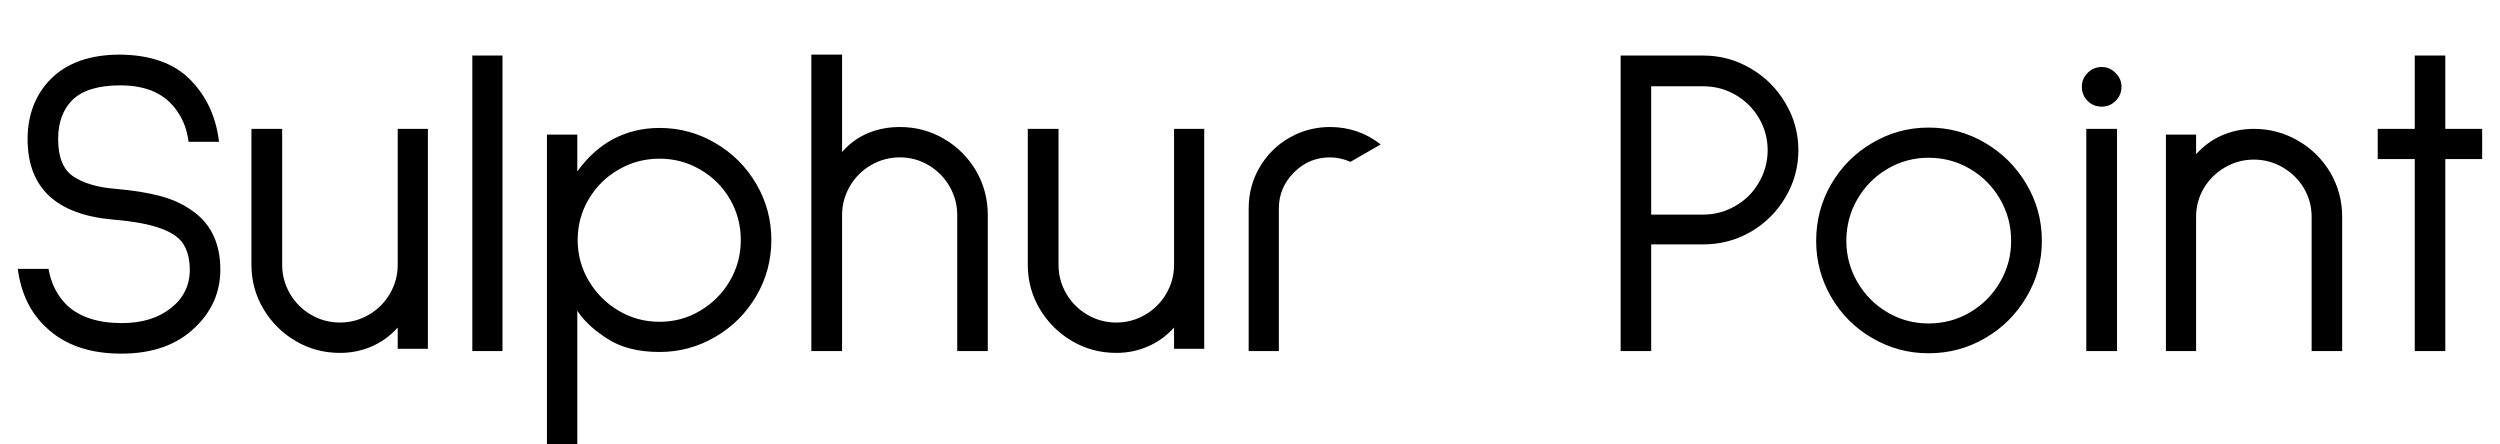 <svg xmlns="http://www.w3.org/2000/svg" xmlns:xlink="http://www.w3.org/1999/xlink" width="135.024" height="24"><path fill="black" d="M10.18 7.66L10.18 7.63Q10.06 6.72 9.60 6.05L9.60 6.05Q8.66 4.61 6.50 4.61L6.50 4.61Q4.70 4.61 3.89 5.42L3.89 5.42Q3.14 6.19 3.14 7.51L3.14 7.51Q3.14 8.98 3.96 9.53Q4.78 10.08 6.24 10.20L6.24 10.20Q7.63 10.32 8.59 10.57Q9.55 10.82 10.20 11.26L10.20 11.26Q11.90 12.31 11.90 14.57L11.90 14.57Q11.90 15.46 11.56 16.25Q11.21 17.04 10.56 17.66L10.56 17.66Q9.10 19.10 6.55 19.10L6.55 19.10Q3.98 19.10 2.50 17.69L2.50 17.69Q1.22 16.51 0.96 14.52L0.96 14.52L2.62 14.52Q2.83 15.72 3.62 16.49L3.62 16.49Q4.66 17.45 6.58 17.45L6.58 17.45Q8.21 17.45 9.23 16.64Q10.25 15.84 10.25 14.57L10.25 14.57Q10.25 13.75 9.92 13.21Q9.60 12.67 8.69 12.34Q7.78 12 6.10 11.86L6.10 11.86Q1.49 11.45 1.49 7.51L1.49 7.51Q1.49 6.53 1.81 5.70Q2.14 4.87 2.74 4.27L2.74 4.27Q4.06 2.95 6.48 2.95L6.48 2.95L6.50 2.95Q8.98 2.98 10.28 4.31Q11.59 5.64 11.83 7.66L11.83 7.66L10.18 7.66ZM18.36 19.06Q17.06 19.06 15.97 18.42Q14.88 17.78 14.23 16.69Q13.58 15.60 13.58 14.30L13.58 14.30L13.58 6.96L15.24 6.96L15.24 14.30Q15.24 15.14 15.66 15.86Q16.08 16.58 16.80 17.00Q17.52 17.42 18.36 17.42L18.36 17.42Q19.20 17.42 19.92 17.00Q20.64 16.58 21.06 15.86Q21.48 15.14 21.48 14.30L21.48 14.30L21.48 6.96L23.11 6.96L23.11 18.84L21.48 18.84L21.48 17.69Q20.88 18.36 20.08 18.71Q19.27 19.06 18.36 19.06L18.36 19.06ZM25.51 3L27.14 3L27.14 18.96L25.51 18.96L25.51 3ZM31.18 24.07L29.54 24.07L29.54 7.27L31.18 7.27L31.18 9.26Q32.02 8.09 33.14 7.50Q34.27 6.91 35.62 6.91L35.62 6.91Q37.25 6.91 38.64 7.73Q40.03 8.54 40.85 9.94Q41.66 11.33 41.66 12.96L41.66 12.96Q41.66 14.59 40.85 15.98Q40.03 17.38 38.64 18.19Q37.25 19.01 35.62 19.01L35.62 19.01Q33.91 19.01 32.81 18.30Q31.70 17.59 31.18 16.78L31.18 16.78L31.18 24.07ZM35.62 8.57Q34.42 8.57 33.41 9.16Q32.40 9.74 31.80 10.75Q31.20 11.76 31.20 12.96L31.20 12.96Q31.20 14.16 31.80 15.17Q32.40 16.18 33.41 16.78Q34.42 17.38 35.62 17.38L35.62 17.38Q36.82 17.38 37.82 16.78Q38.83 16.18 39.42 15.17Q40.01 14.16 40.01 12.96L40.01 12.96Q40.01 11.76 39.42 10.75Q38.83 9.74 37.82 9.16Q36.82 8.57 35.62 8.57L35.62 8.57ZM48.60 6.86Q49.90 6.86 50.99 7.50Q52.08 8.14 52.72 9.23Q53.35 10.32 53.35 11.62L53.35 11.62L53.35 18.96L51.70 18.96L51.70 11.62Q51.70 10.78 51.28 10.06Q50.86 9.34 50.15 8.92Q49.44 8.50 48.60 8.50L48.60 8.50Q47.76 8.50 47.04 8.92Q46.32 9.34 45.90 10.06Q45.48 10.78 45.48 11.62L45.48 11.62L45.48 18.96L43.82 18.96L43.82 2.95L45.48 2.95L45.48 8.21Q46.06 7.54 46.86 7.20Q47.66 6.86 48.60 6.86L48.60 6.86ZM60.29 19.06Q58.99 19.06 57.90 18.42Q56.81 17.78 56.16 16.69Q55.51 15.60 55.51 14.30L55.51 14.30L55.51 6.96L57.17 6.96L57.17 14.30Q57.17 15.14 57.59 15.86Q58.01 16.58 58.73 17.00Q59.45 17.42 60.29 17.42L60.29 17.42Q61.13 17.42 61.85 17.00Q62.57 16.58 62.99 15.86Q63.41 15.14 63.41 14.30L63.41 14.30L63.41 6.96L65.04 6.96L65.04 18.84L63.41 18.84L63.41 17.69Q62.81 18.36 62.00 18.71Q61.20 19.06 60.29 19.06L60.29 19.06ZM72.94 8.74Q72.38 8.50 71.83 8.50L71.83 8.50Q70.70 8.50 69.89 9.31Q69.07 10.13 69.07 11.26L69.07 11.26L69.07 18.96L67.44 18.96L67.44 11.26Q67.44 9.96 68.12 8.89Q68.81 7.82 69.91 7.30L69.91 7.30L69.96 7.27Q70.85 6.86 71.83 6.86L71.83 6.86Q73.37 6.86 74.57 7.80L74.57 7.80L72.94 8.74ZM91.99 3Q93.38 3 94.56 3.70Q95.74 4.39 96.43 5.57Q97.13 6.74 97.13 8.11L97.13 8.11Q97.13 9.48 96.43 10.66Q95.74 11.83 94.56 12.52Q93.38 13.20 91.99 13.20L91.99 13.20L89.18 13.20L89.18 18.96L87.53 18.96L87.53 3L91.99 3ZM91.99 11.59Q92.93 11.59 93.73 11.12Q94.54 10.66 95.00 9.85Q95.47 9.05 95.47 8.11L95.47 8.11Q95.47 7.18 95.00 6.38Q94.54 5.59 93.73 5.12Q92.93 4.66 91.99 4.66L91.99 4.66L89.18 4.66L89.18 11.59L91.99 11.59ZM104.16 19.08Q102.53 19.08 101.12 18.26Q99.72 17.45 98.90 16.04Q98.09 14.64 98.09 13.01L98.09 13.01Q98.09 11.35 98.90 9.95Q99.72 8.54 101.12 7.72Q102.53 6.89 104.16 6.89L104.16 6.89Q105.82 6.89 107.22 7.72Q108.62 8.54 109.45 9.95Q110.28 11.35 110.28 13.01L110.28 13.01Q110.28 14.64 109.45 16.04Q108.62 17.45 107.22 18.26Q105.82 19.08 104.16 19.08L104.16 19.08ZM104.16 17.47Q105.38 17.47 106.40 16.87Q107.42 16.27 108.02 15.24Q108.62 14.21 108.62 13.01L108.62 13.01Q108.62 11.78 108.02 10.75Q107.42 9.72 106.40 9.12Q105.38 8.52 104.16 8.52L104.16 8.52Q102.96 8.52 101.94 9.12Q100.92 9.72 100.32 10.75Q99.72 11.78 99.72 13.01L99.72 13.01Q99.72 14.21 100.32 15.24Q100.92 16.27 101.94 16.87Q102.96 17.47 104.16 17.47L104.16 17.47ZM113.52 3.62Q113.95 3.62 114.26 3.94Q114.58 4.25 114.58 4.68L114.58 4.68Q114.58 5.14 114.26 5.45Q113.95 5.76 113.52 5.76L113.52 5.76Q113.06 5.76 112.75 5.45Q112.44 5.14 112.44 4.68L112.44 4.68Q112.44 4.25 112.75 3.94Q113.06 3.62 113.52 3.62L113.52 3.62ZM112.68 6.96L114.34 6.96L114.34 18.96L112.68 18.96L112.68 6.96ZM121.73 6.96Q123.02 6.96 124.12 7.60Q125.21 8.23 125.86 9.32Q126.50 10.42 126.50 11.71L126.50 11.71L126.50 18.96L124.85 18.96L124.85 11.71Q124.85 10.87 124.43 10.16Q124.01 9.46 123.29 9.04Q122.57 8.62 121.73 8.62L121.73 8.62Q120.89 8.62 120.17 9.04Q119.45 9.46 119.03 10.16Q118.61 10.87 118.61 11.71L118.61 11.71L118.61 18.96L116.98 18.96L116.98 7.27L118.61 7.27L118.61 8.33Q119.21 7.66 120.01 7.31Q120.82 6.96 121.73 6.96L121.73 6.96ZM134.06 6.96L134.06 8.59L132.07 8.59L132.07 18.96L130.42 18.96L130.42 8.59L128.42 8.59L128.42 6.96L130.42 6.96L130.42 3L132.07 3L132.07 6.96L134.06 6.96Z"/></svg>